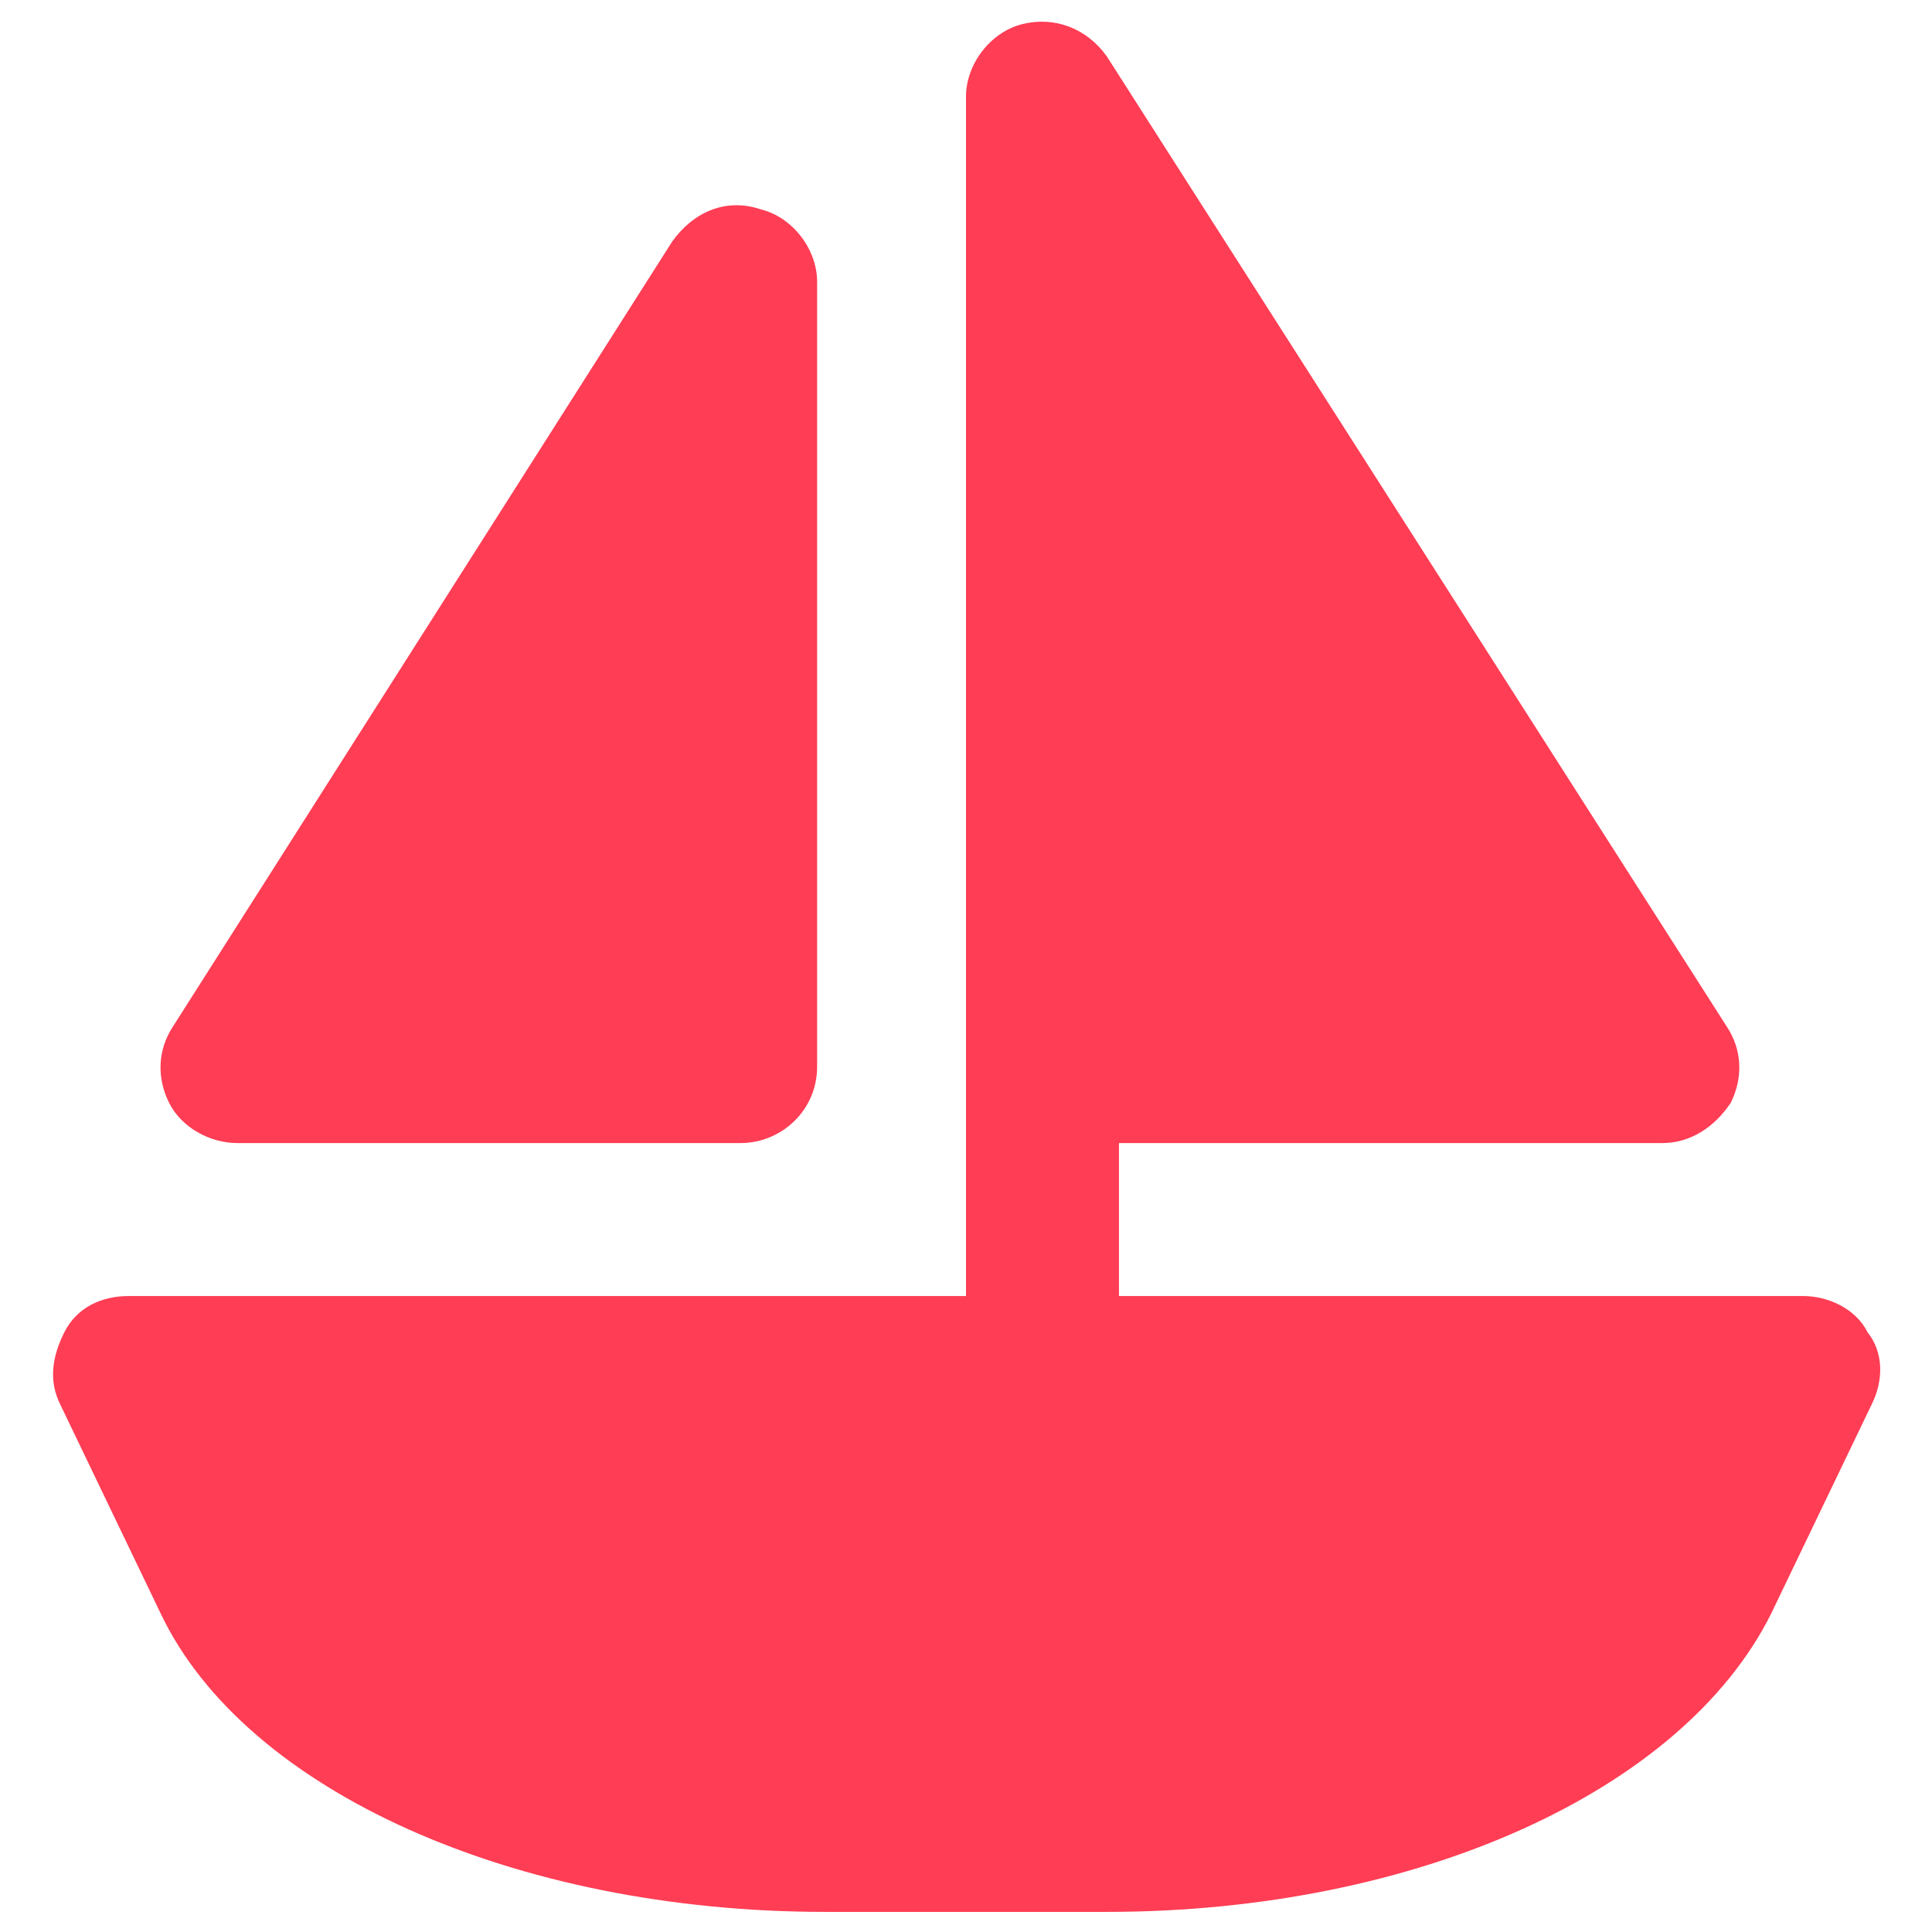 <svg width="17" height="17" viewBox="0 0 17 17" fill="none" xmlns="http://www.w3.org/2000/svg">
<g clip-path="url(#clip0_1_4172)">
<path d="M16.433 11.723C16.327 11.51 16.079 11.404 15.866 11.404H9.846V10.058H14.627C14.875 10.058 15.087 9.917 15.229 9.704C15.335 9.492 15.335 9.244 15.193 9.031L9.739 0.496C9.562 0.248 9.279 0.142 8.996 0.212C8.712 0.283 8.5 0.567 8.5 0.85V9.385V11.404H1.133C0.885 11.404 0.673 11.51 0.566 11.723C0.46 11.935 0.425 12.148 0.531 12.36L1.416 14.202C2.16 15.76 4.533 16.823 7.26 16.823H9.739C12.466 16.823 14.804 15.76 15.583 14.202L16.468 12.36C16.575 12.148 16.575 11.9 16.433 11.723Z" fill="#FF3D54"/>
<path d="M2.09 10.058H6.517C6.871 10.058 7.19 9.775 7.19 9.385V2.479C7.19 2.196 6.977 1.912 6.694 1.842C6.375 1.735 6.092 1.877 5.915 2.125L1.523 9.031C1.382 9.244 1.382 9.492 1.488 9.704C1.594 9.917 1.842 10.058 2.09 10.058Z" fill="#FF3D54"/>
</g>
<defs>
<clipPath id="clip0_1_4172">
<rect width="17" height="17" fill="white"/>
</clipPath>
</defs>
</svg>
